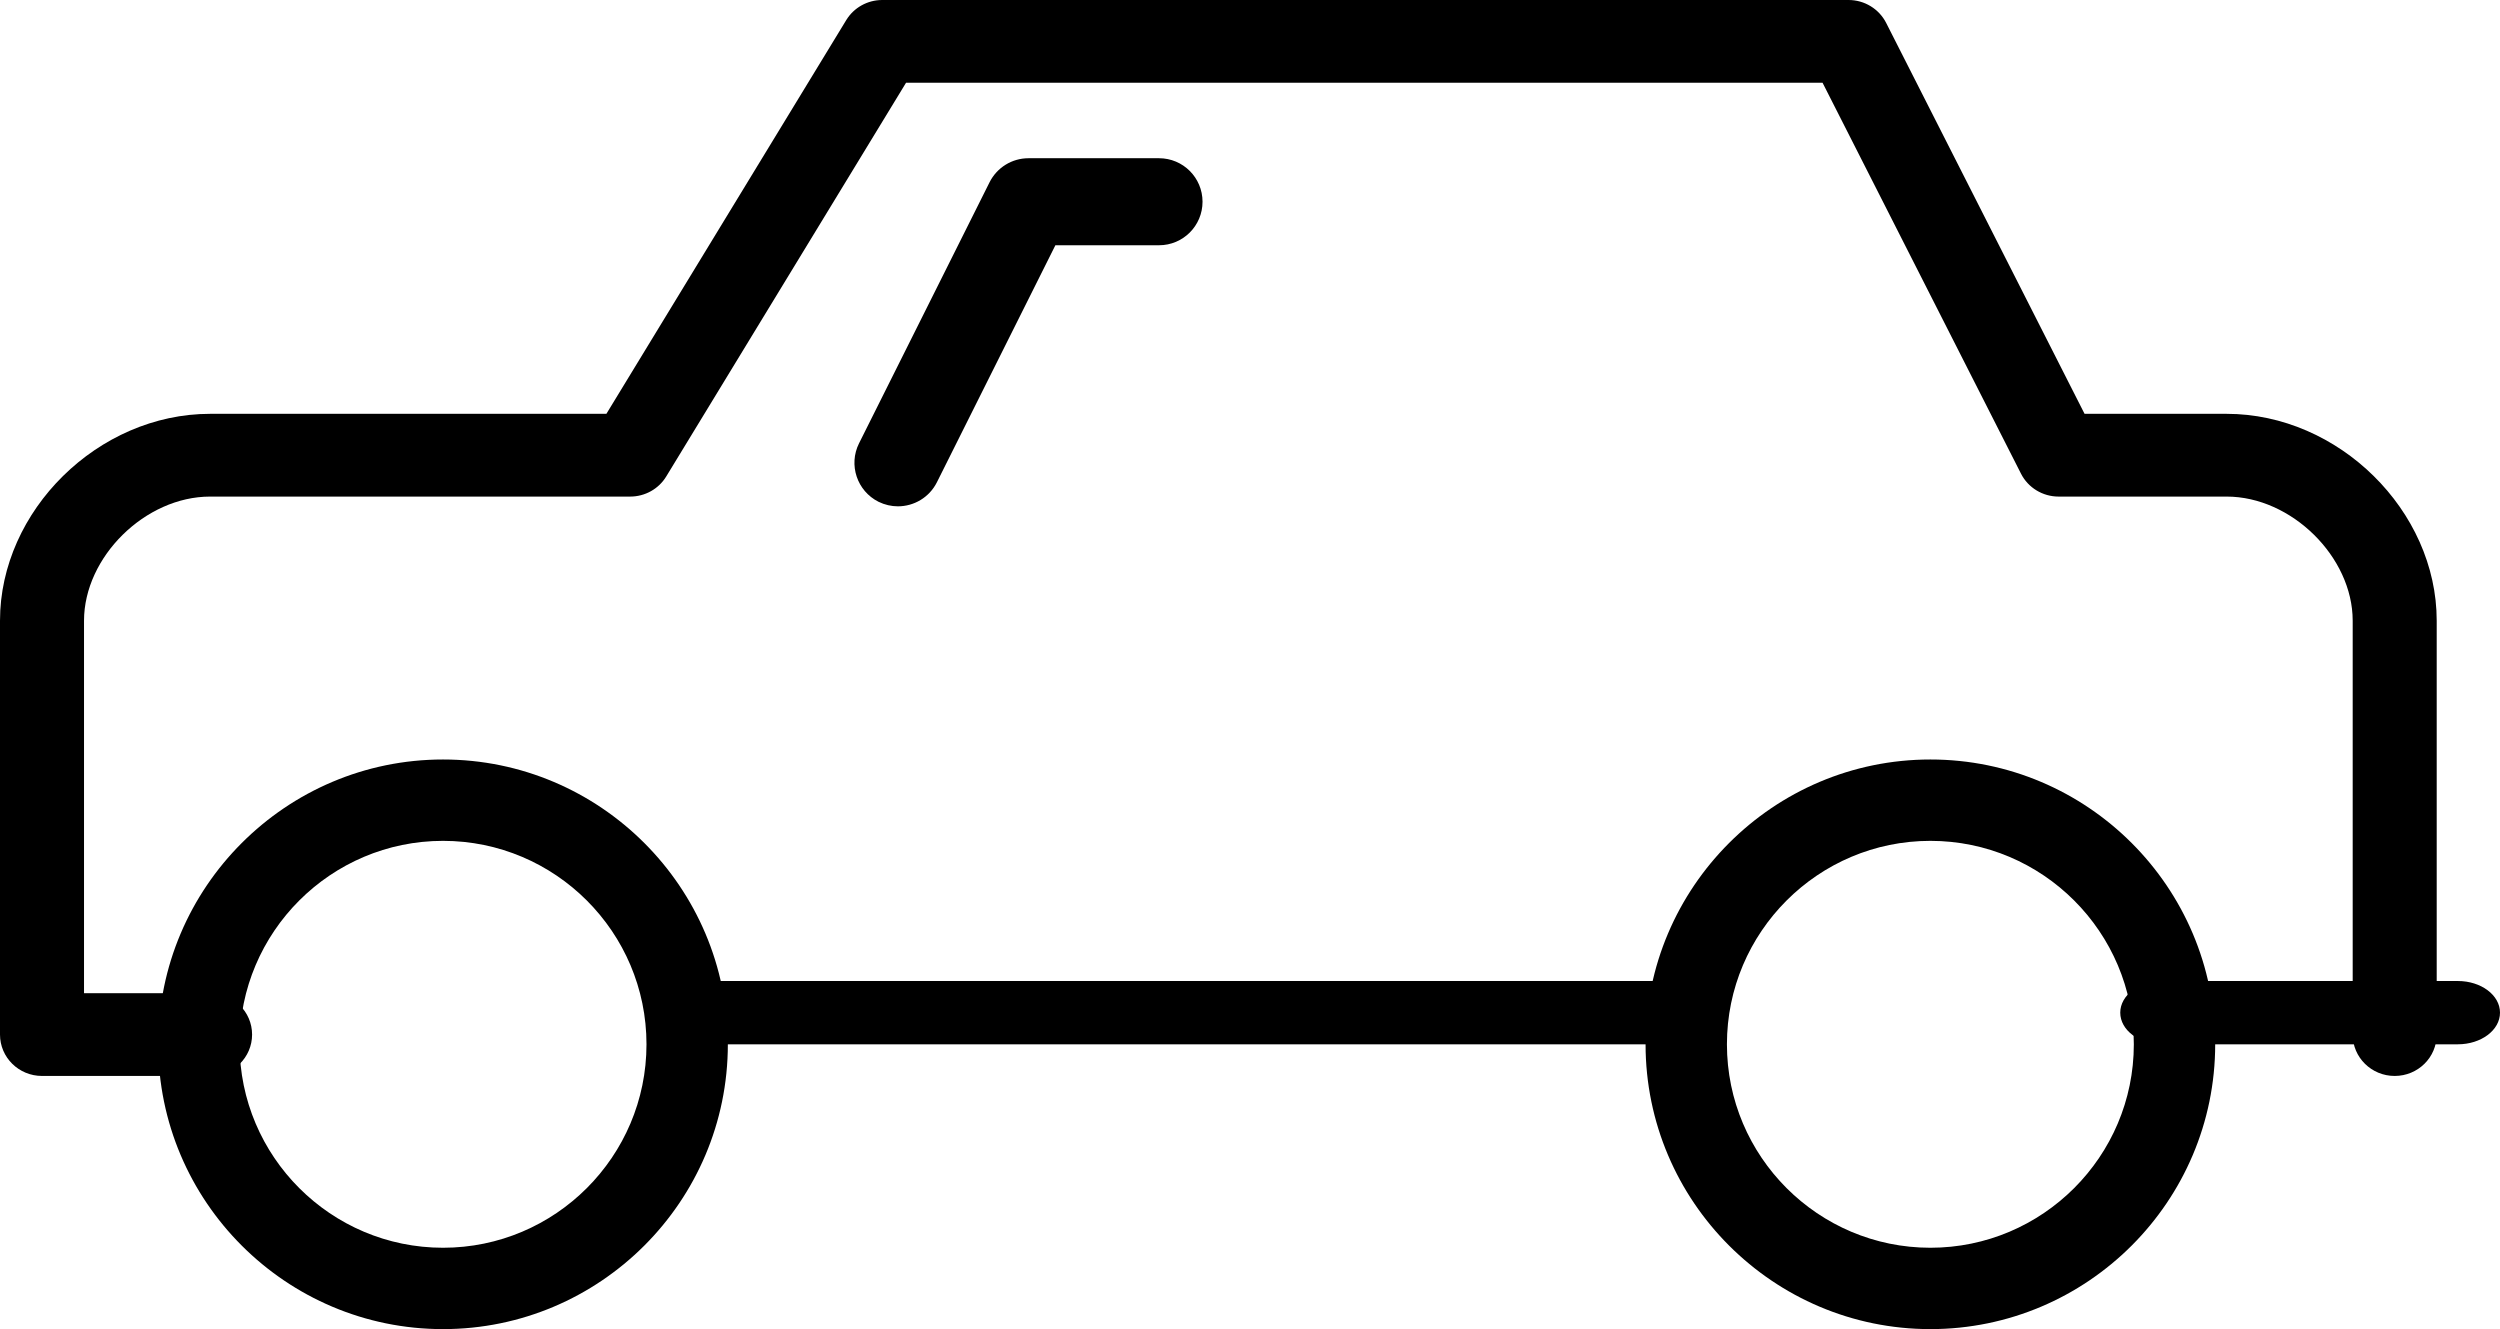 <?xml version="1.0" encoding="UTF-8"?>
<svg width="79px" height="42px" viewBox="0 0 79 42" version="1.1" xmlns="http://www.w3.org/2000/svg" xmlns:xlink="http://www.w3.org/1999/xlink">
    <!-- Generator: Sketch 49.3 (51167) - http://www.bohemiancoding.com/sketch -->
    <title>Page 1</title>
    <desc>Created with Sketch.</desc>
    <defs></defs>
    <g id="desktop" stroke="none" stroke-width="1" fill="none" fill-rule="evenodd">
        <g id="landing-page-other-partners" transform="translate(-367, -2093)" fill="#000000">
            <g id="Page-1" transform="translate(367, 2093)">
                <path d="M77.667,33 L68.333,33 C67.596,33 67,32.553 67,32 C67,31.447 67.596,31 68.333,31 L77.667,31 C78.404,31 79,31.447 79,32 C79,32.553 78.404,33 77.667,33" id="Fill-1"></path>
                <path d="M52.68,33 L22.32,33 C21.59,33 21,32.553 21,32 C21,31.447 21.59,31 22.32,31 L52.68,31 C53.41,31 54,31.447 54,32 C54,32.553 53.41,33 52.68,33" id="Fill-3"></path>
                <path d="M75.672,34 C74.938,34 74.345,33.415 74.345,32.692 L74.345,19.615 C74.345,17.599 72.409,15.692 70.362,15.692 L65.052,15.692 C64.549,15.692 64.089,15.412 63.864,14.969 L57.593,2.615 L28.631,2.615 L21.052,15.058 C20.813,15.45 20.381,15.692 19.914,15.692 L6.638,15.692 C4.591,15.692 2.655,17.599 2.655,19.615 L2.655,31.385 L6.638,31.385 C7.372,31.385 7.966,31.969 7.966,32.692 C7.966,33.415 7.372,34 6.638,34 L1.328,34 C0.593,34 0,33.415 0,32.692 L0,19.615 C0,16.133 3.103,13.077 6.638,13.077 L19.162,13.077 L26.742,0.634 C26.981,0.242 27.412,0 27.879,0 L58.414,0 C58.917,0 59.376,0.28 59.602,0.723 L65.872,13.077 L70.362,13.077 C73.897,13.077 77,16.133 77,19.615 L77,32.692 C77,33.415 76.407,34 75.672,34" id="Fill-5"></path>
                <path d="M28.374,16 C28.168,16 27.958,15.953 27.761,15.856 C27.082,15.515 26.806,14.69 27.145,14.01 L31.27,5.76 C31.504,5.294 31.979,5 32.5,5 L36.625,5 C37.385,5 38,5.615 38,6.375 C38,7.135 37.385,7.75 36.625,7.75 L33.35,7.75 L29.606,15.24 C29.364,15.722 28.879,16 28.374,16" id="Fill-7"></path>
                <path d="M61,26.571 C57.455,26.571 54.571,29.455 54.571,33 C54.571,36.545 57.455,39.429 61,39.429 C64.545,39.429 67.429,36.545 67.429,33 C67.429,29.455 64.545,26.571 61,26.571 M61,42 C56.038,42 52,37.962 52,33 C52,28.038 56.038,24 61,24 C65.962,24 70,28.038 70,33 C70,37.962 65.962,42 61,42" id="Fill-9"></path>
                <path d="M14,26.571 C10.455,26.571 7.571,29.455 7.571,33 C7.571,36.545 10.455,39.429 14,39.429 C17.545,39.429 20.429,36.545 20.429,33 C20.429,29.455 17.545,26.571 14,26.571 M14,42 C9.038,42 5,37.962 5,33 C5,28.038 9.038,24 14,24 C18.962,24 23,28.038 23,33 C23,37.962 18.962,42 14,42" id="Fill-11"></path>
            </g>
        </g>
    </g>
</svg>